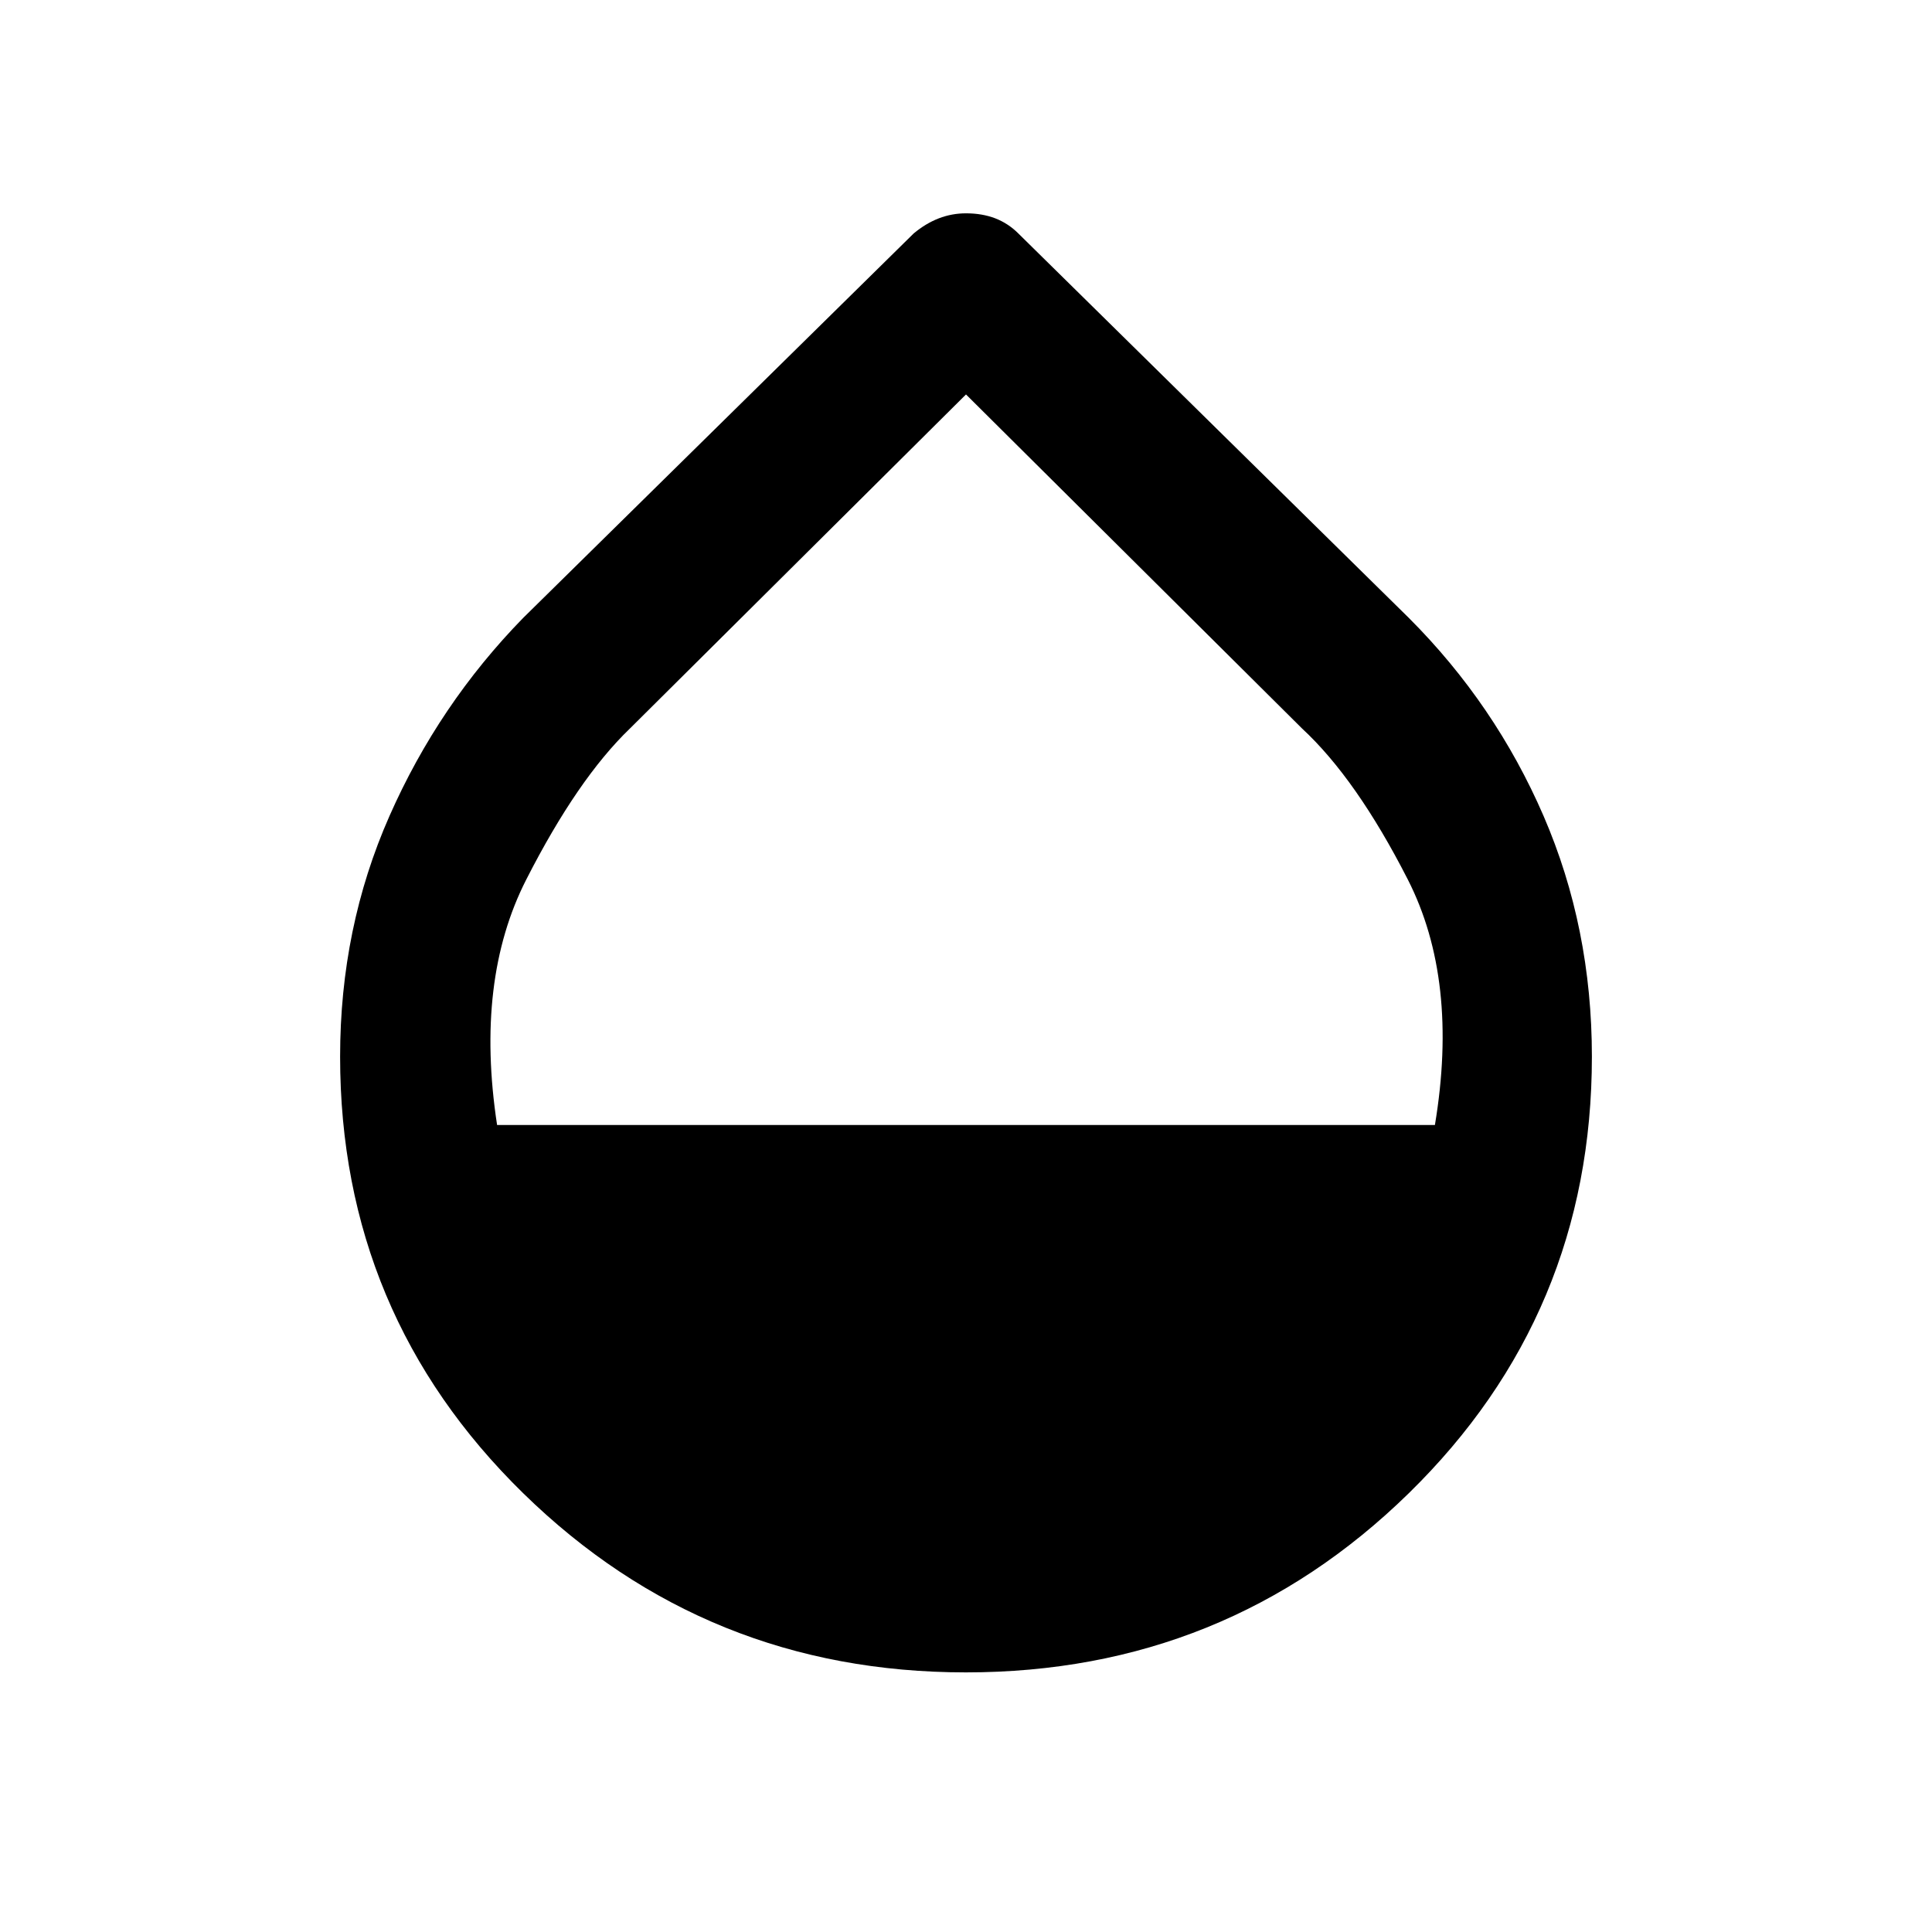 <svg xmlns="http://www.w3.org/2000/svg" height="24" width="24"><path d="M12 20.775q-3.225 0-5.5-2.225t-2.275-5.425q0-1.6.613-2.988Q5.45 8.75 6.5 7.675L11.35 2.9q.15-.125.313-.188.162-.062.337-.062.2 0 .363.062.162.063.287.188l4.85 4.775q1.075 1.075 1.675 2.462.6 1.388.6 2.988 0 3.2-2.275 5.425-2.275 2.225-5.5 2.225Zm-5.825-6.8h11.65q.3-1.8-.337-3.05-.638-1.25-1.313-1.875L12 4.9 7.825 9.05q-.65.625-1.287 1.875-.638 1.25-.363 3.05Z"/></svg>